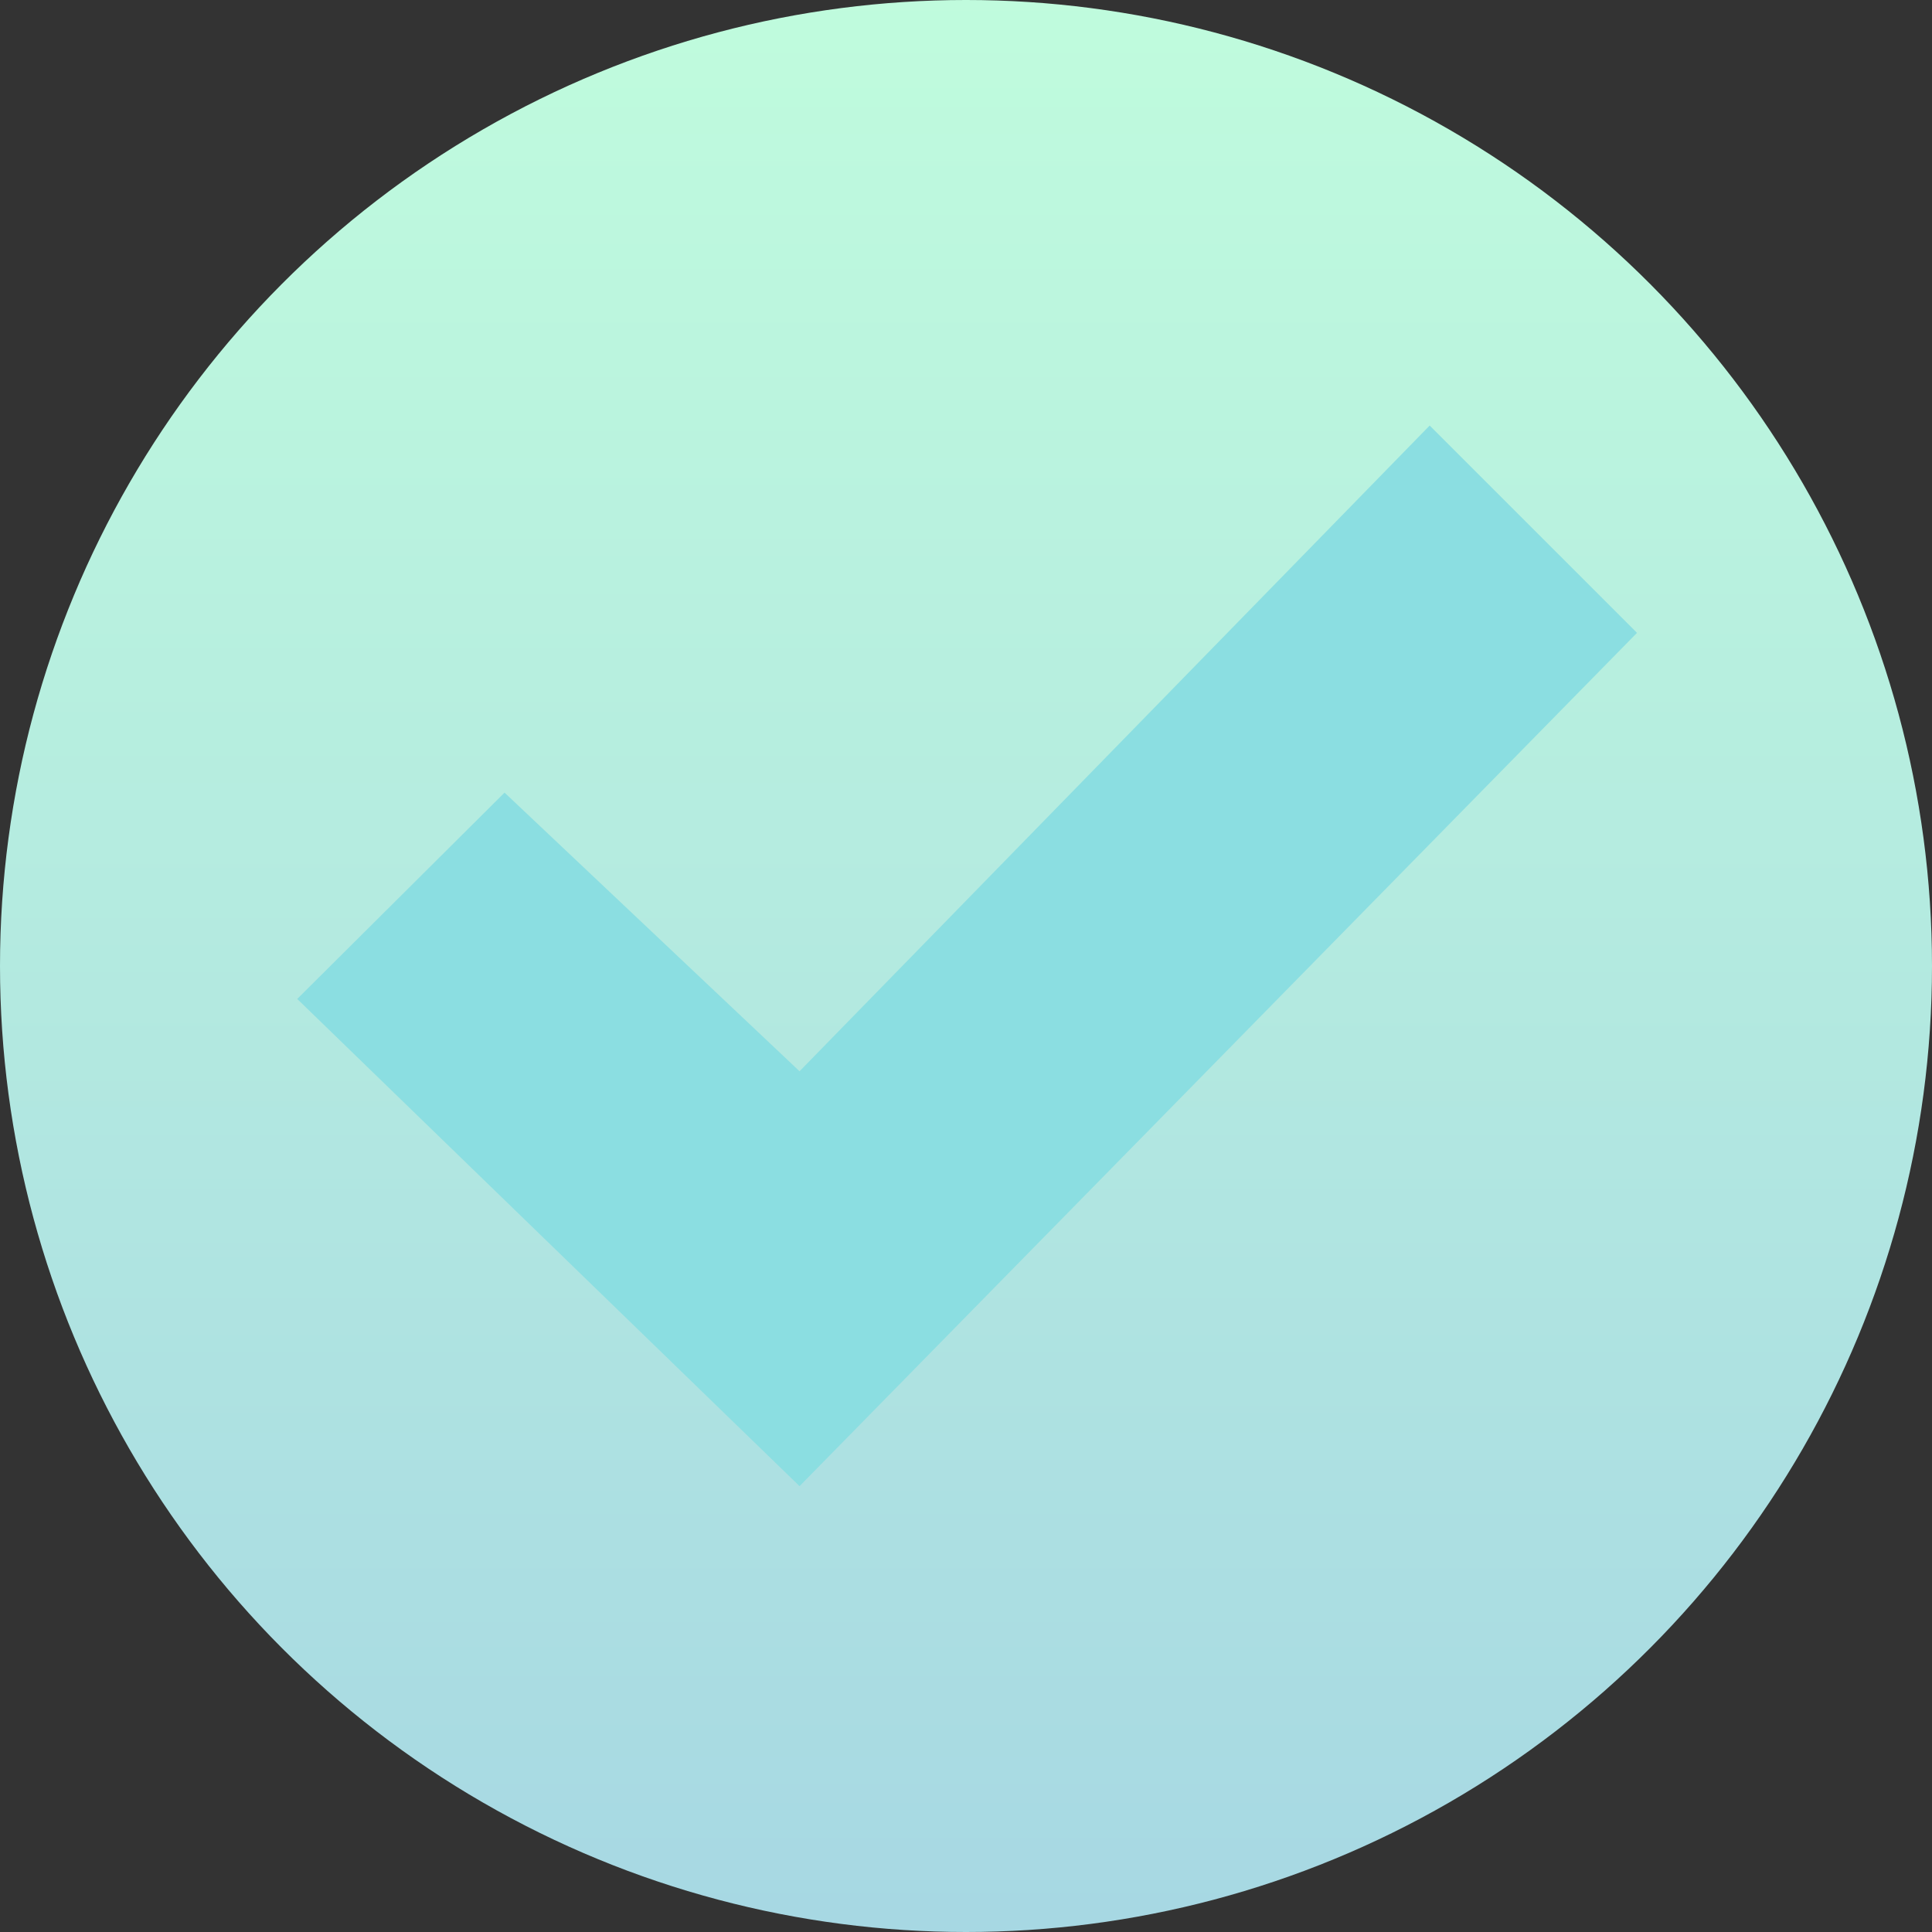 <svg id="Calque_1" data-name="Calque 1" xmlns="http://www.w3.org/2000/svg" xmlns:xlink="http://www.w3.org/1999/xlink" viewBox="0 0 78 78"><rect x="0" y="0" width="78" height="78" fill="#333333" stroke="none"/><defs><linearGradient id="Dégradé_sans_nom" x1="-5501.05" y1="3257.39" x2="-5501.05" y2="3256.39" gradientTransform="matrix(78, 0, 0, -78, 429121, 254076.43)" gradientUnits="userSpaceOnUse"><stop offset="0" stop-color="#c0fcdd"/><stop offset="1" stop-color="#a7d8e3"/></linearGradient></defs><title>doneaction</title><g id="Groupe_10178" data-name="Groupe 10178"><circle id="Ellipse_437" data-name="Ellipse 437" cx="39" cy="39" r="39" style="fill:url(#Dégradé_sans_nom)"/><path id="iconmonstr-check-mark-1" d="M57.72,17.18,32.28,43.25,20.37,32,12,40.33,32.28,60,66.09,25.55Z" transform="translate(0 0)" style="fill:#8bdee1"/></g></svg>